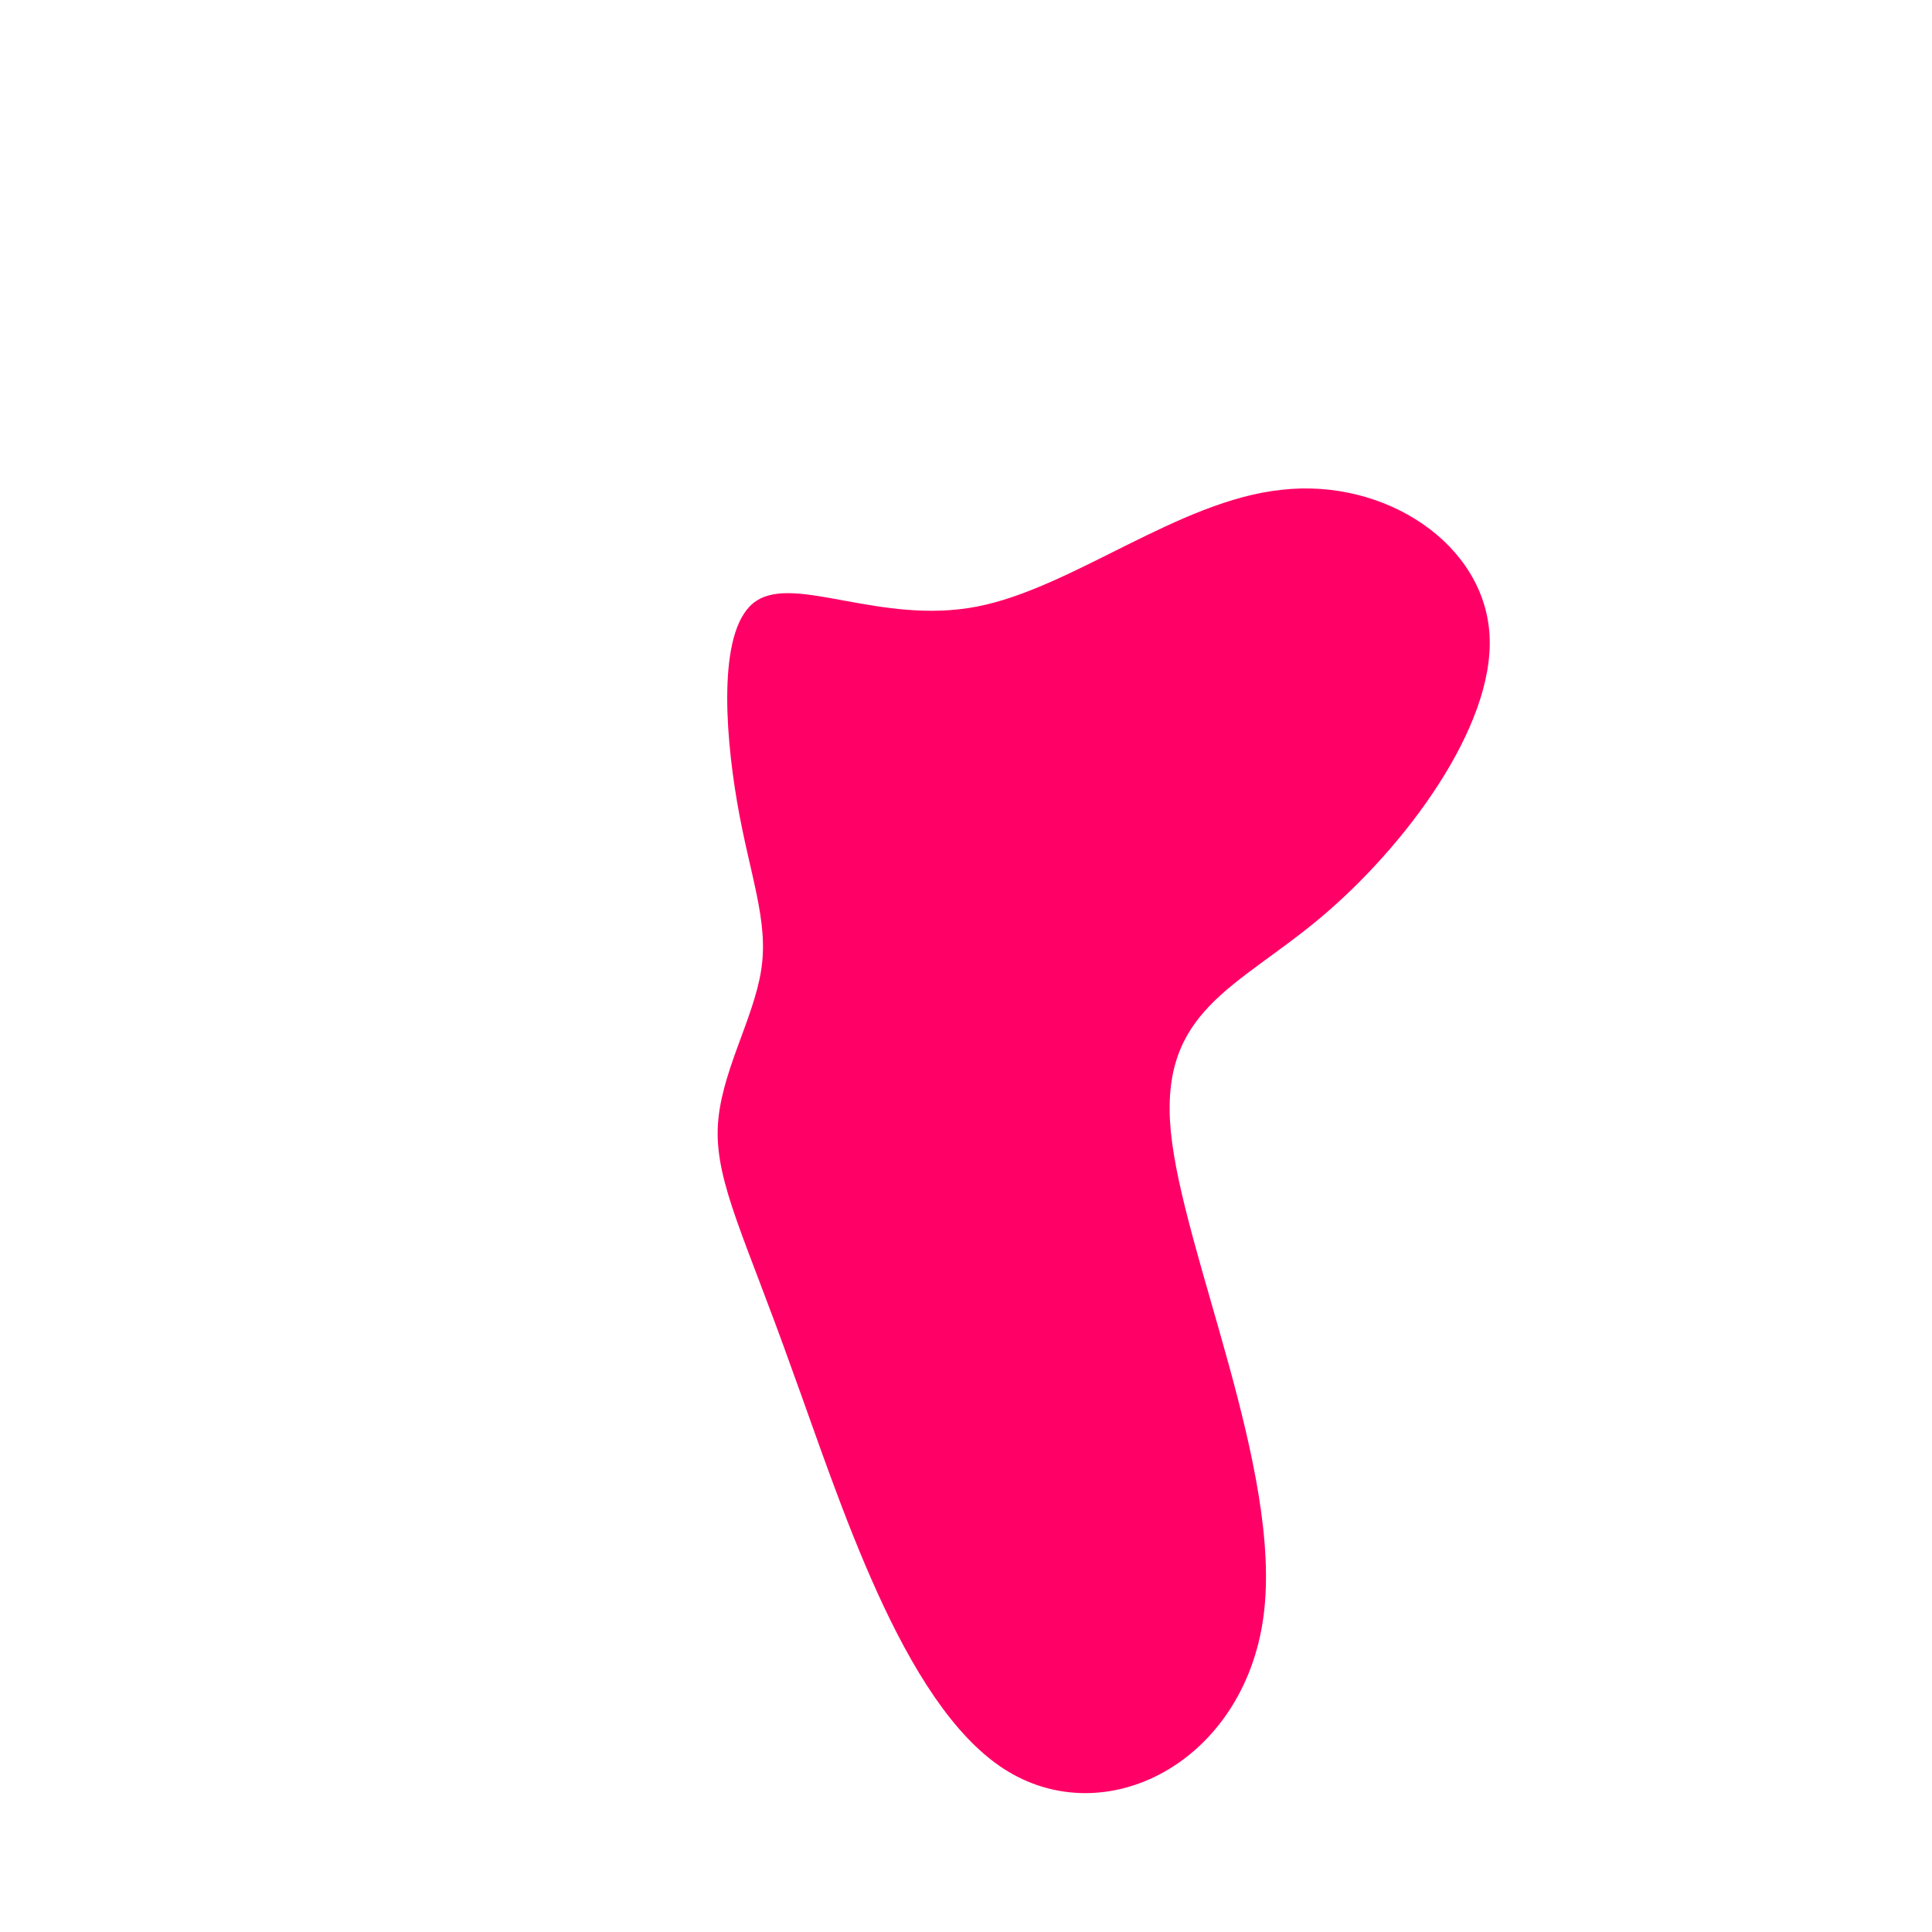 <?xml version="1.0" standalone="no"?>
<svg viewBox="0 0 200 200" xmlns="http://www.w3.org/2000/svg">
  <path fill="#FF0066" d="M32.7,-49.3C43.4,-50.5,53.7,-43.7,54.2,-34.2C54.7,-24.7,45.4,-12.3,36.7,-5C28,2.3,20,4.6,21.2,17.1C22.4,29.6,32.8,52.3,30.8,67.3C28.8,82.4,14.4,89.9,3.9,83.1C-6.6,76.3,-13.1,55.2,-18,41.8C-22.8,28.3,-25.9,22.5,-25.7,16.8C-25.5,11.2,-22,5.6,-21.2,0.4C-20.4,-4.7,-22.4,-9.4,-23.7,-17C-25,-24.6,-25.7,-35.2,-21.7,-37.8C-17.6,-40.5,-8.8,-35.3,1.1,-37.2C11,-39.1,22,-48.2,32.7,-49.3Z" transform="translate(100 100)" />
</svg>
